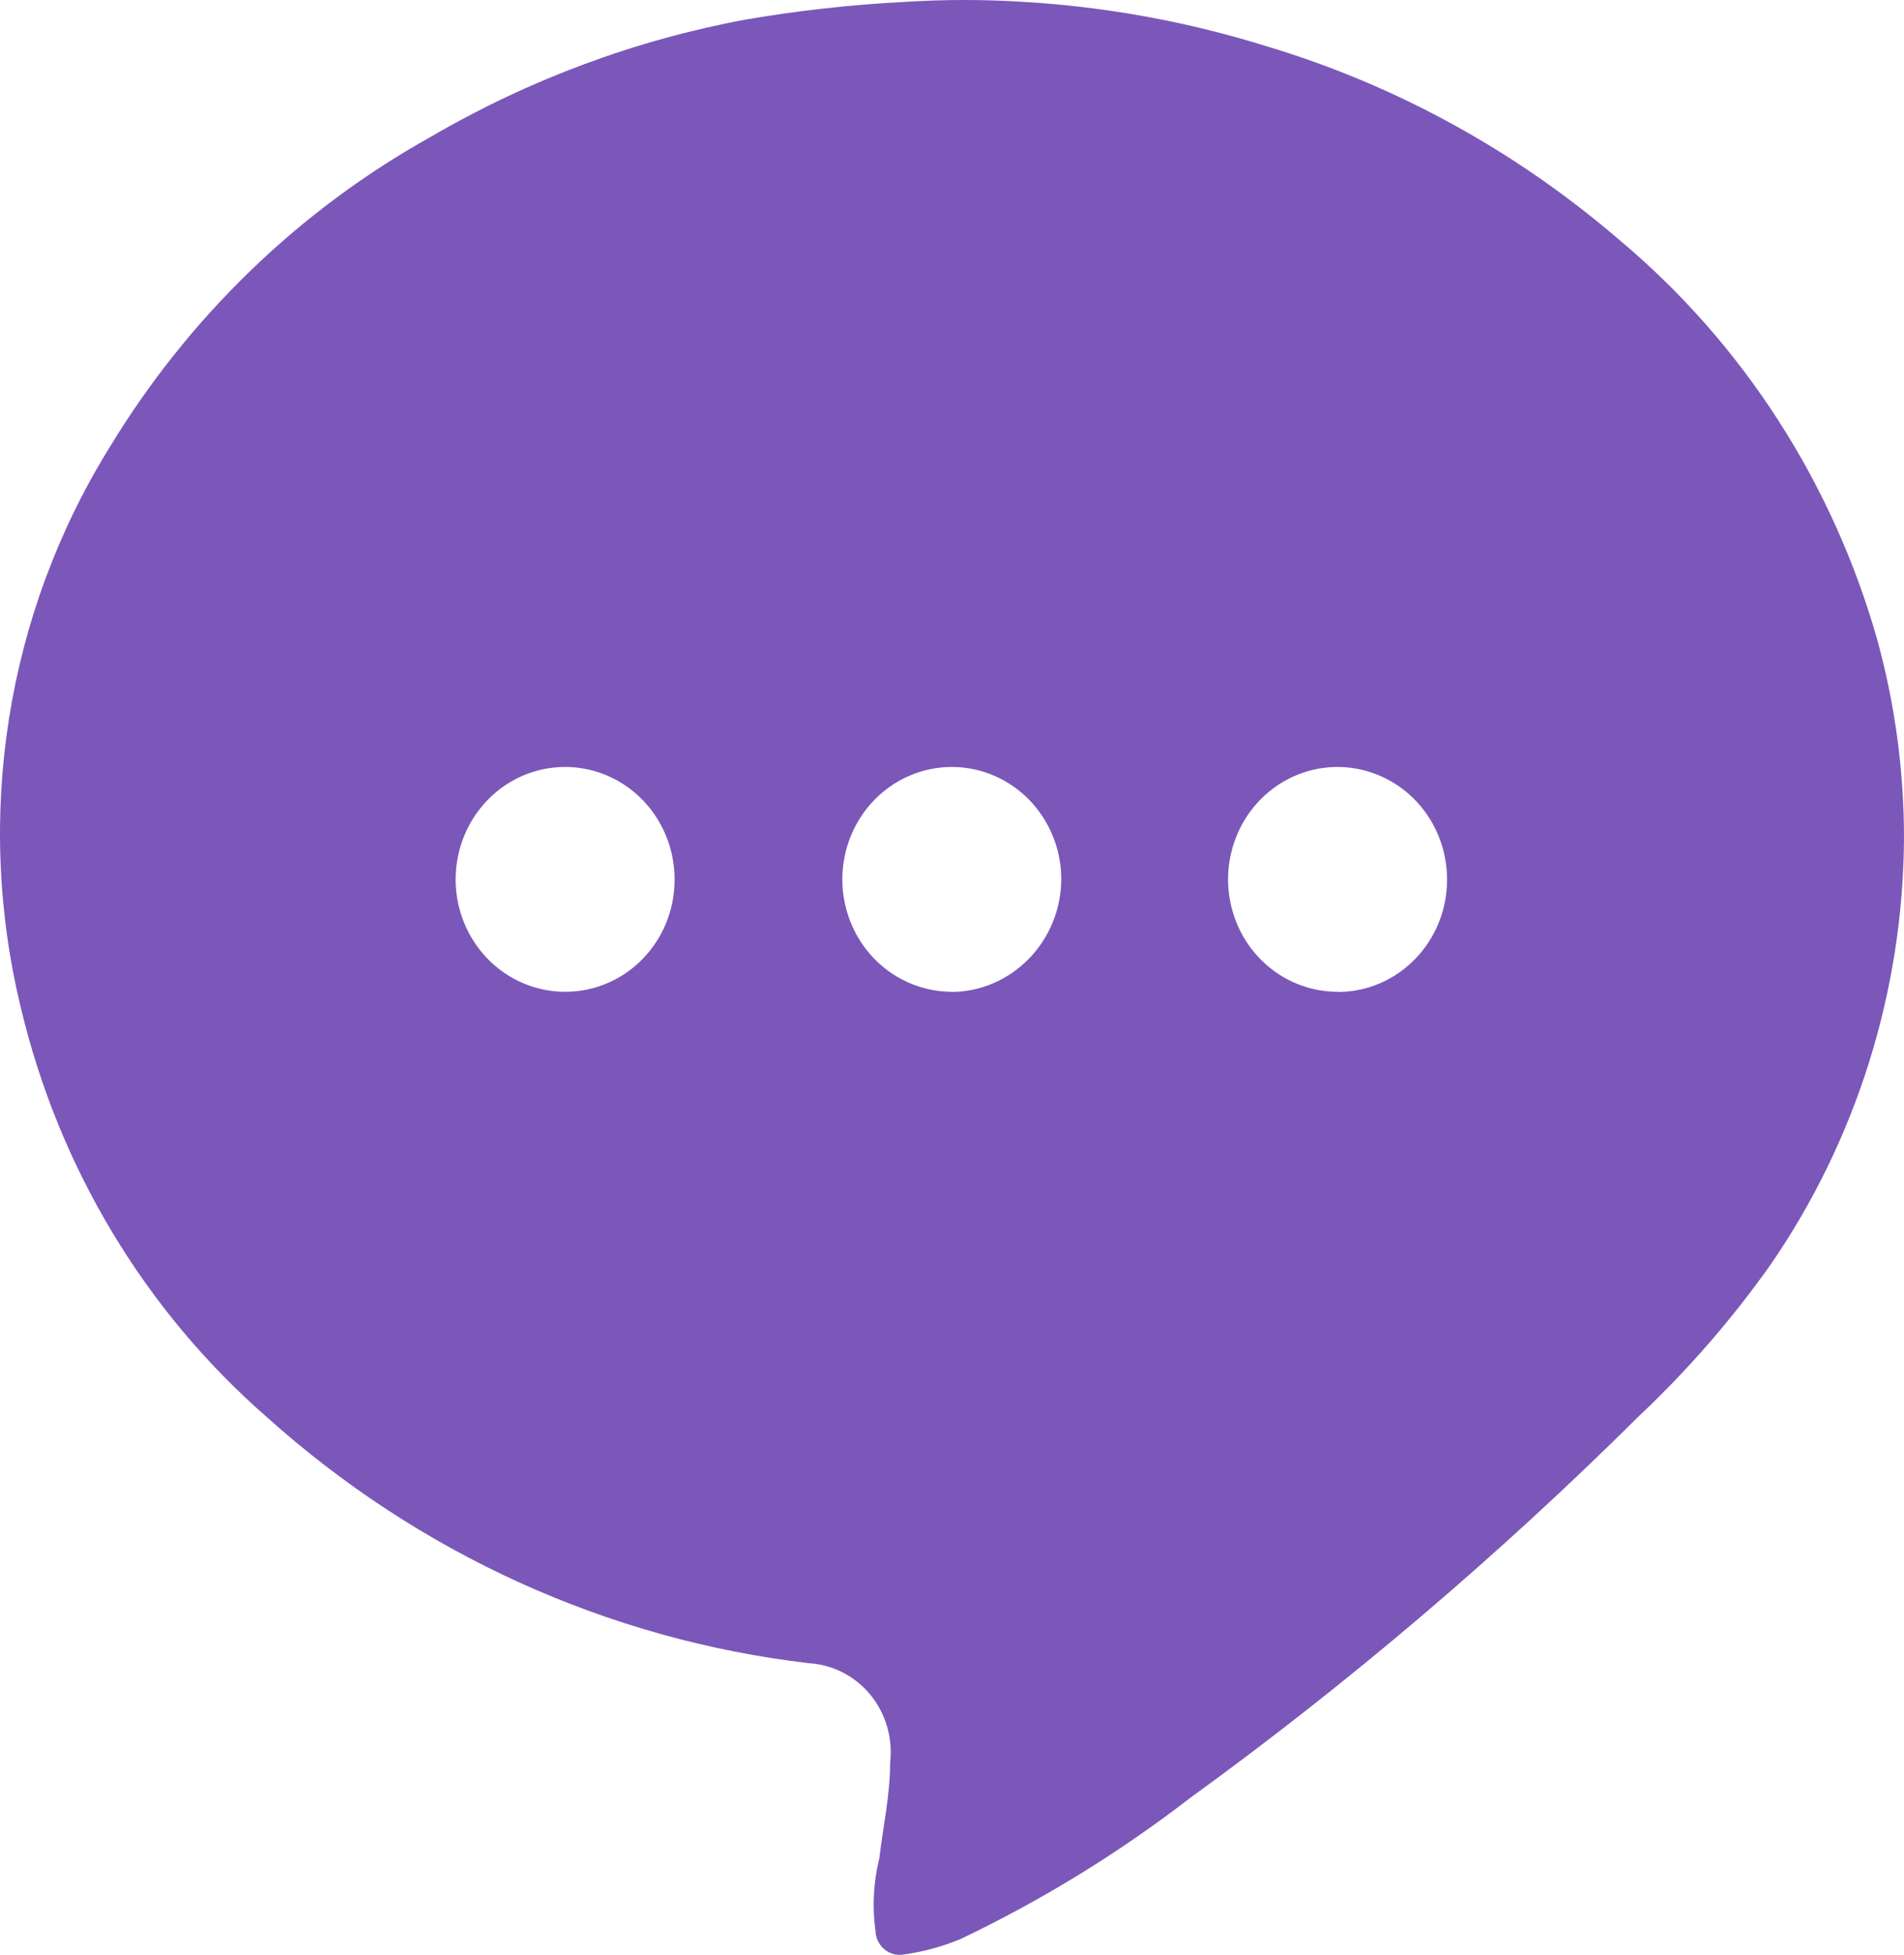 <svg width="38" height="39" viewBox="0 0 38 39" fill="none" xmlns="http://www.w3.org/2000/svg">
<path d="M32.33 4.796C30.274 3.025 27.884 1.708 25.308 0.932C23.73 0.438 22.102 0.138 20.454 0.039C19.65 -0.013 18.844 -0.013 18.038 0.039C16.983 0.094 15.932 0.211 14.888 0.389C12.678 0.799 10.551 1.59 8.599 2.729C5.973 4.19 3.762 6.327 2.185 8.929C0.123 12.254 -0.514 16.303 0.421 20.125C1.18 23.301 2.893 26.149 5.32 28.267C8.355 30.995 12.13 32.711 16.138 33.181C16.617 33.209 17.064 33.437 17.372 33.813C17.68 34.191 17.823 34.682 17.765 35.171C17.765 35.81 17.624 36.446 17.548 37.081C17.431 37.553 17.406 38.045 17.473 38.528C17.479 38.665 17.541 38.795 17.645 38.885C17.747 38.973 17.882 39.014 18.016 38.996C18.406 38.944 18.789 38.842 19.156 38.691C20.778 37.92 22.316 36.977 23.745 35.876C26.921 33.574 29.916 31.026 32.71 28.252C33.683 27.336 34.564 26.322 35.34 25.227C37.048 22.744 37.978 19.784 38 16.745C38.002 15.395 37.822 14.053 37.464 12.755C36.575 9.631 34.786 6.856 32.33 4.796ZM11.293 19.786C10.405 19.793 9.602 19.246 9.261 18.405C8.92 17.565 9.11 16.594 9.739 15.953C10.368 15.31 11.315 15.124 12.132 15.479C12.95 15.836 13.475 16.664 13.463 17.575C13.451 18.797 12.483 19.782 11.293 19.786ZM18.976 19.786H18.978C18.095 19.778 17.303 19.227 16.972 18.387C16.64 17.549 16.833 16.587 17.459 15.95C18.087 15.313 19.025 15.126 19.839 15.475C20.654 15.825 21.182 16.643 21.181 17.548C21.169 18.788 20.186 19.789 18.978 19.79L18.976 19.786ZM26.706 19.786H26.707C25.821 19.792 25.021 19.248 24.679 18.41C24.338 17.571 24.522 16.605 25.147 15.961C25.772 15.318 26.713 15.124 27.531 15.473C28.349 15.82 28.882 16.64 28.88 17.548C28.882 18.783 27.909 19.786 26.707 19.79L26.706 19.786Z" fill="#7B57BA"/>
</svg>
